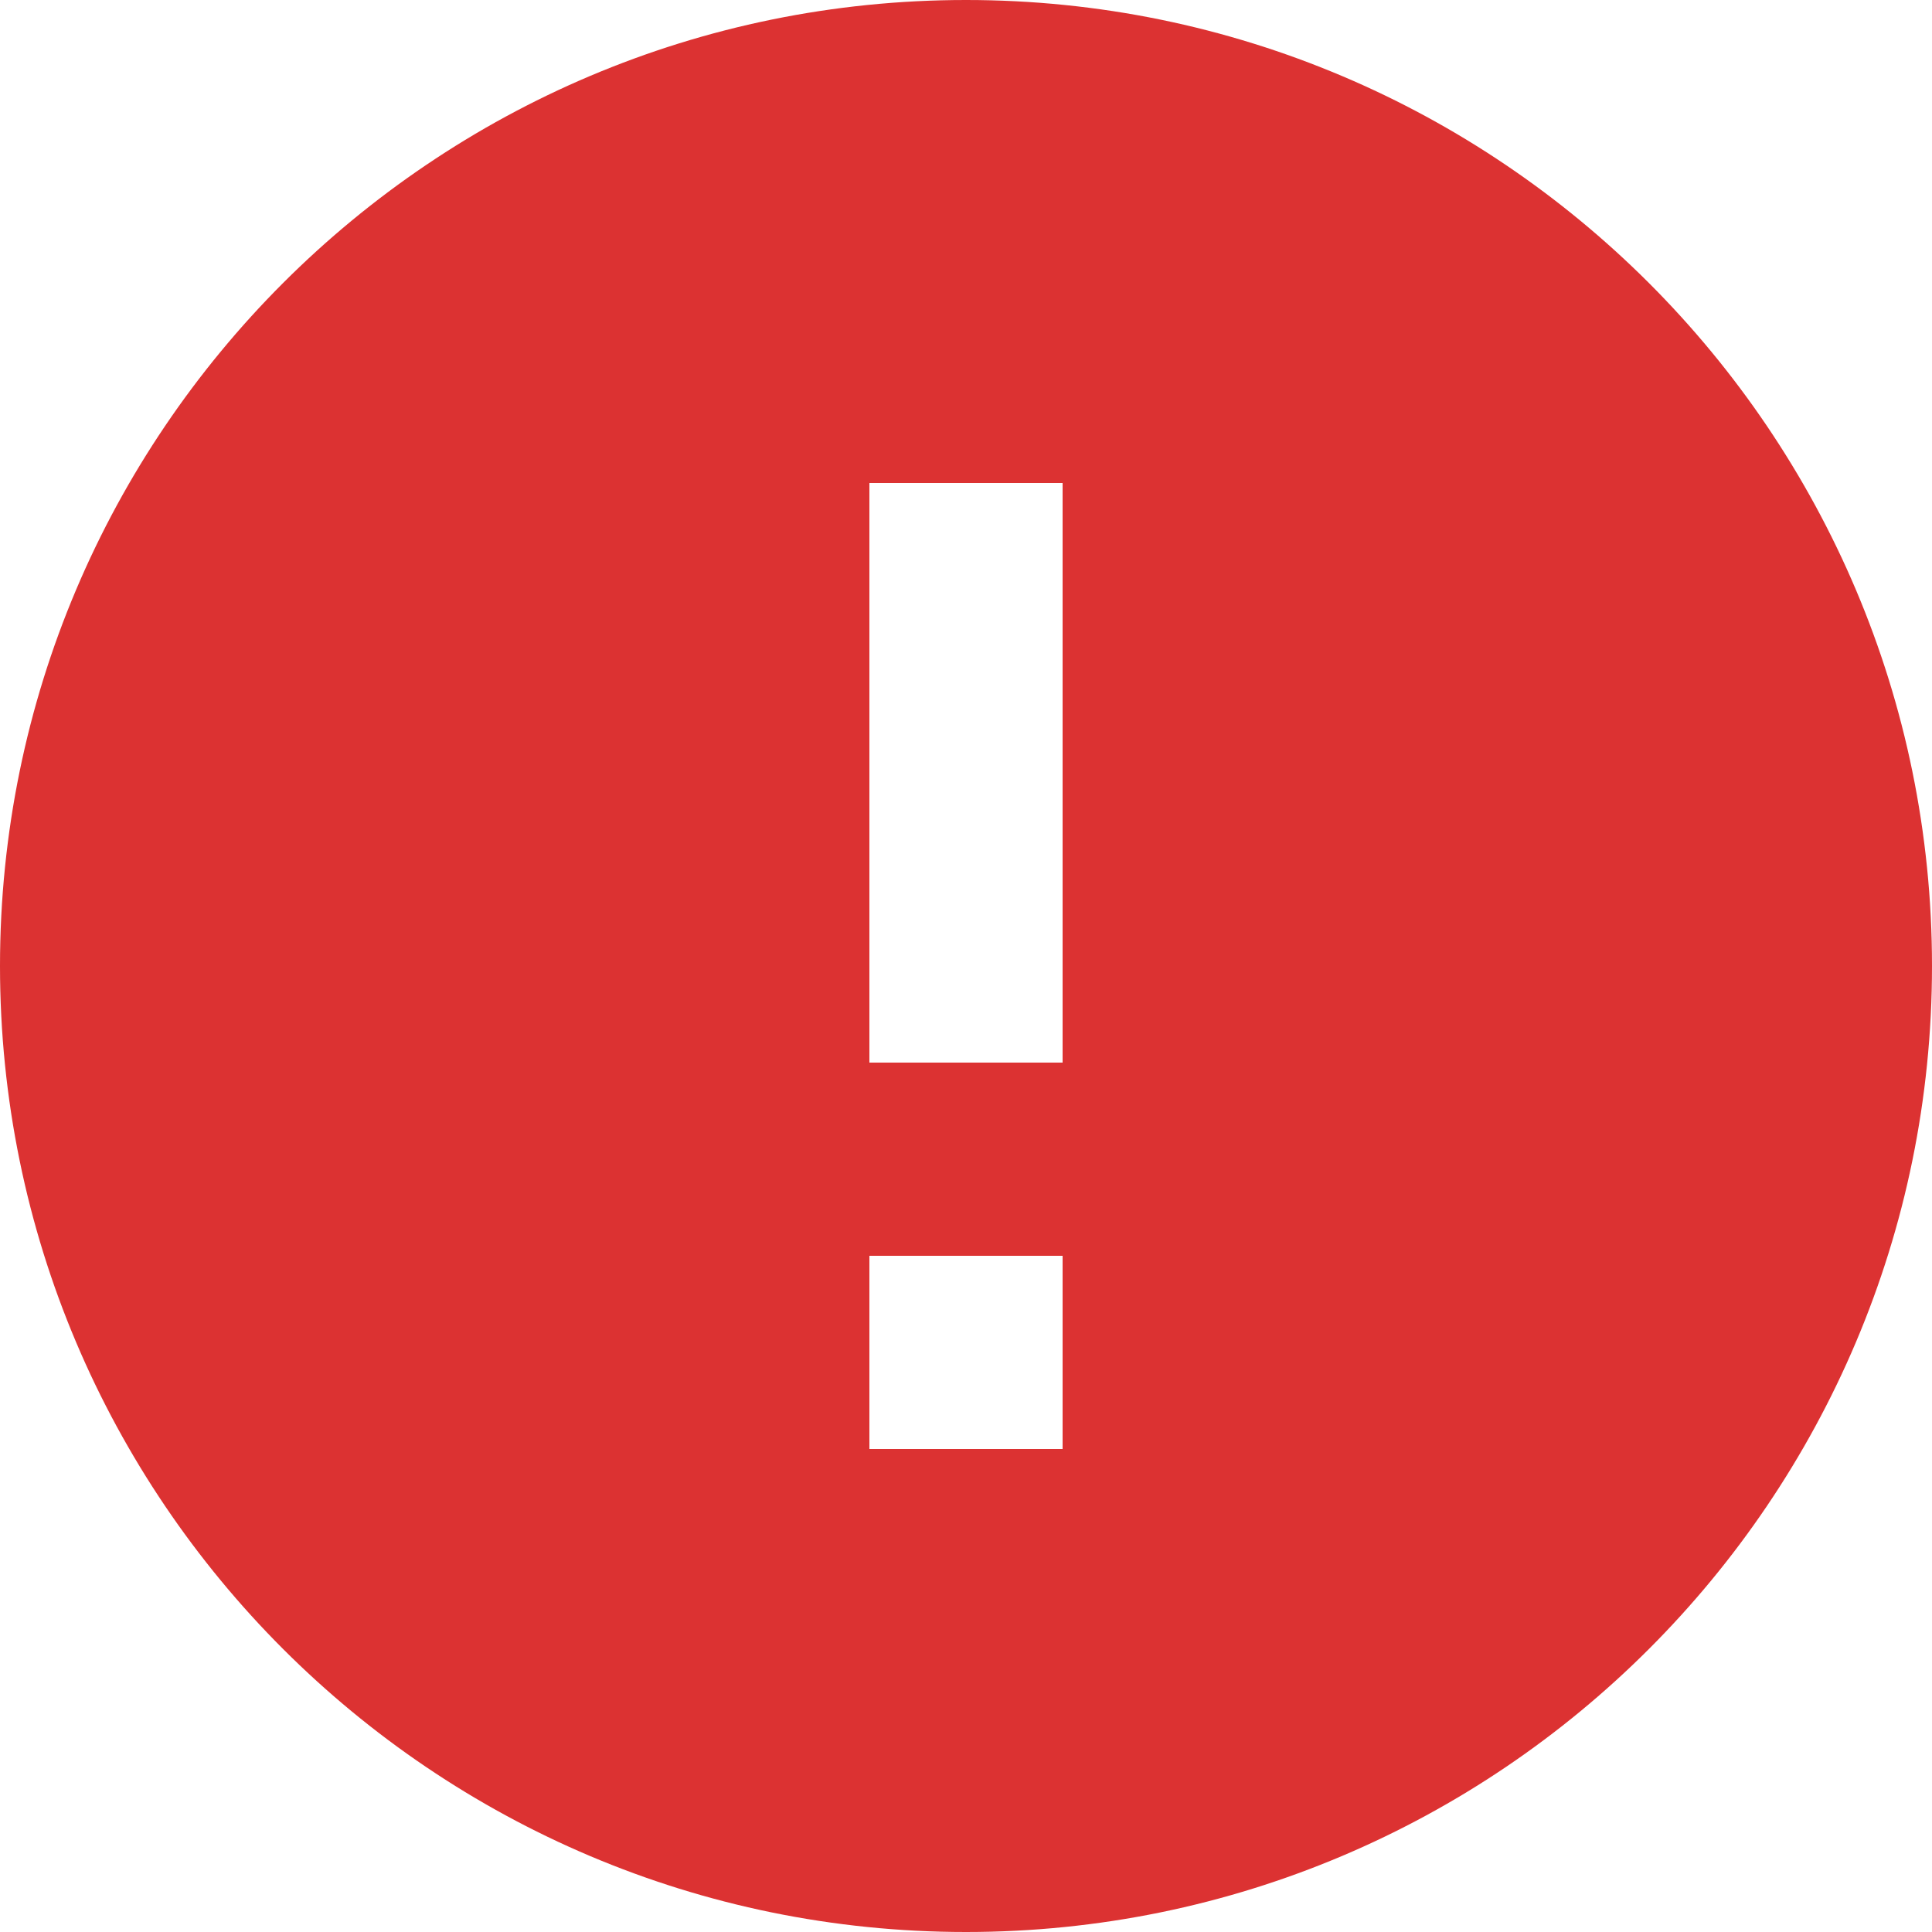 <?xml version="1.0" encoding="UTF-8"?>
<svg width="20px" height="20px" viewBox="0 0 20 20" version="1.1" xmlns="http://www.w3.org/2000/svg" xmlns:xlink="http://www.w3.org/1999/xlink">
    <!-- Generator: Sketch 52.6 (67491) - http://www.bohemiancoding.com/sketch -->
    <title>alert copy</title>
    <desc>Created with Sketch.</desc>
    <defs>
        <path d="M459,176 C453.48,176 449,180.48 449,186 C449,191.52 453.48,196 459,196 C464.52,196 469,191.52 469,186 C469,180.48 464.52,176 459,176 L459,176 Z M460,191 L458,191 L458,189 L460,189 L460,191 L460,191 Z M460,187 L458,187 L458,181 L460,181 L460,187 L460,187 Z" id="path-1"></path>
    </defs>
    <g id="Plugin-WP-iLoveIMG" stroke="none" stroke-width="1" fill="none" fill-rule="evenodd">
        <g id="Account-and-Configure" transform="translate(-449, -176)">
            <mask id="mask-2" fill="white">
                <use xlink:href="#path-1"></use>
            </mask>
            <use id="alert-copy" fill="#DC3232" xlink:href="#path-1"></use>
        </g>
    </g>
</svg>